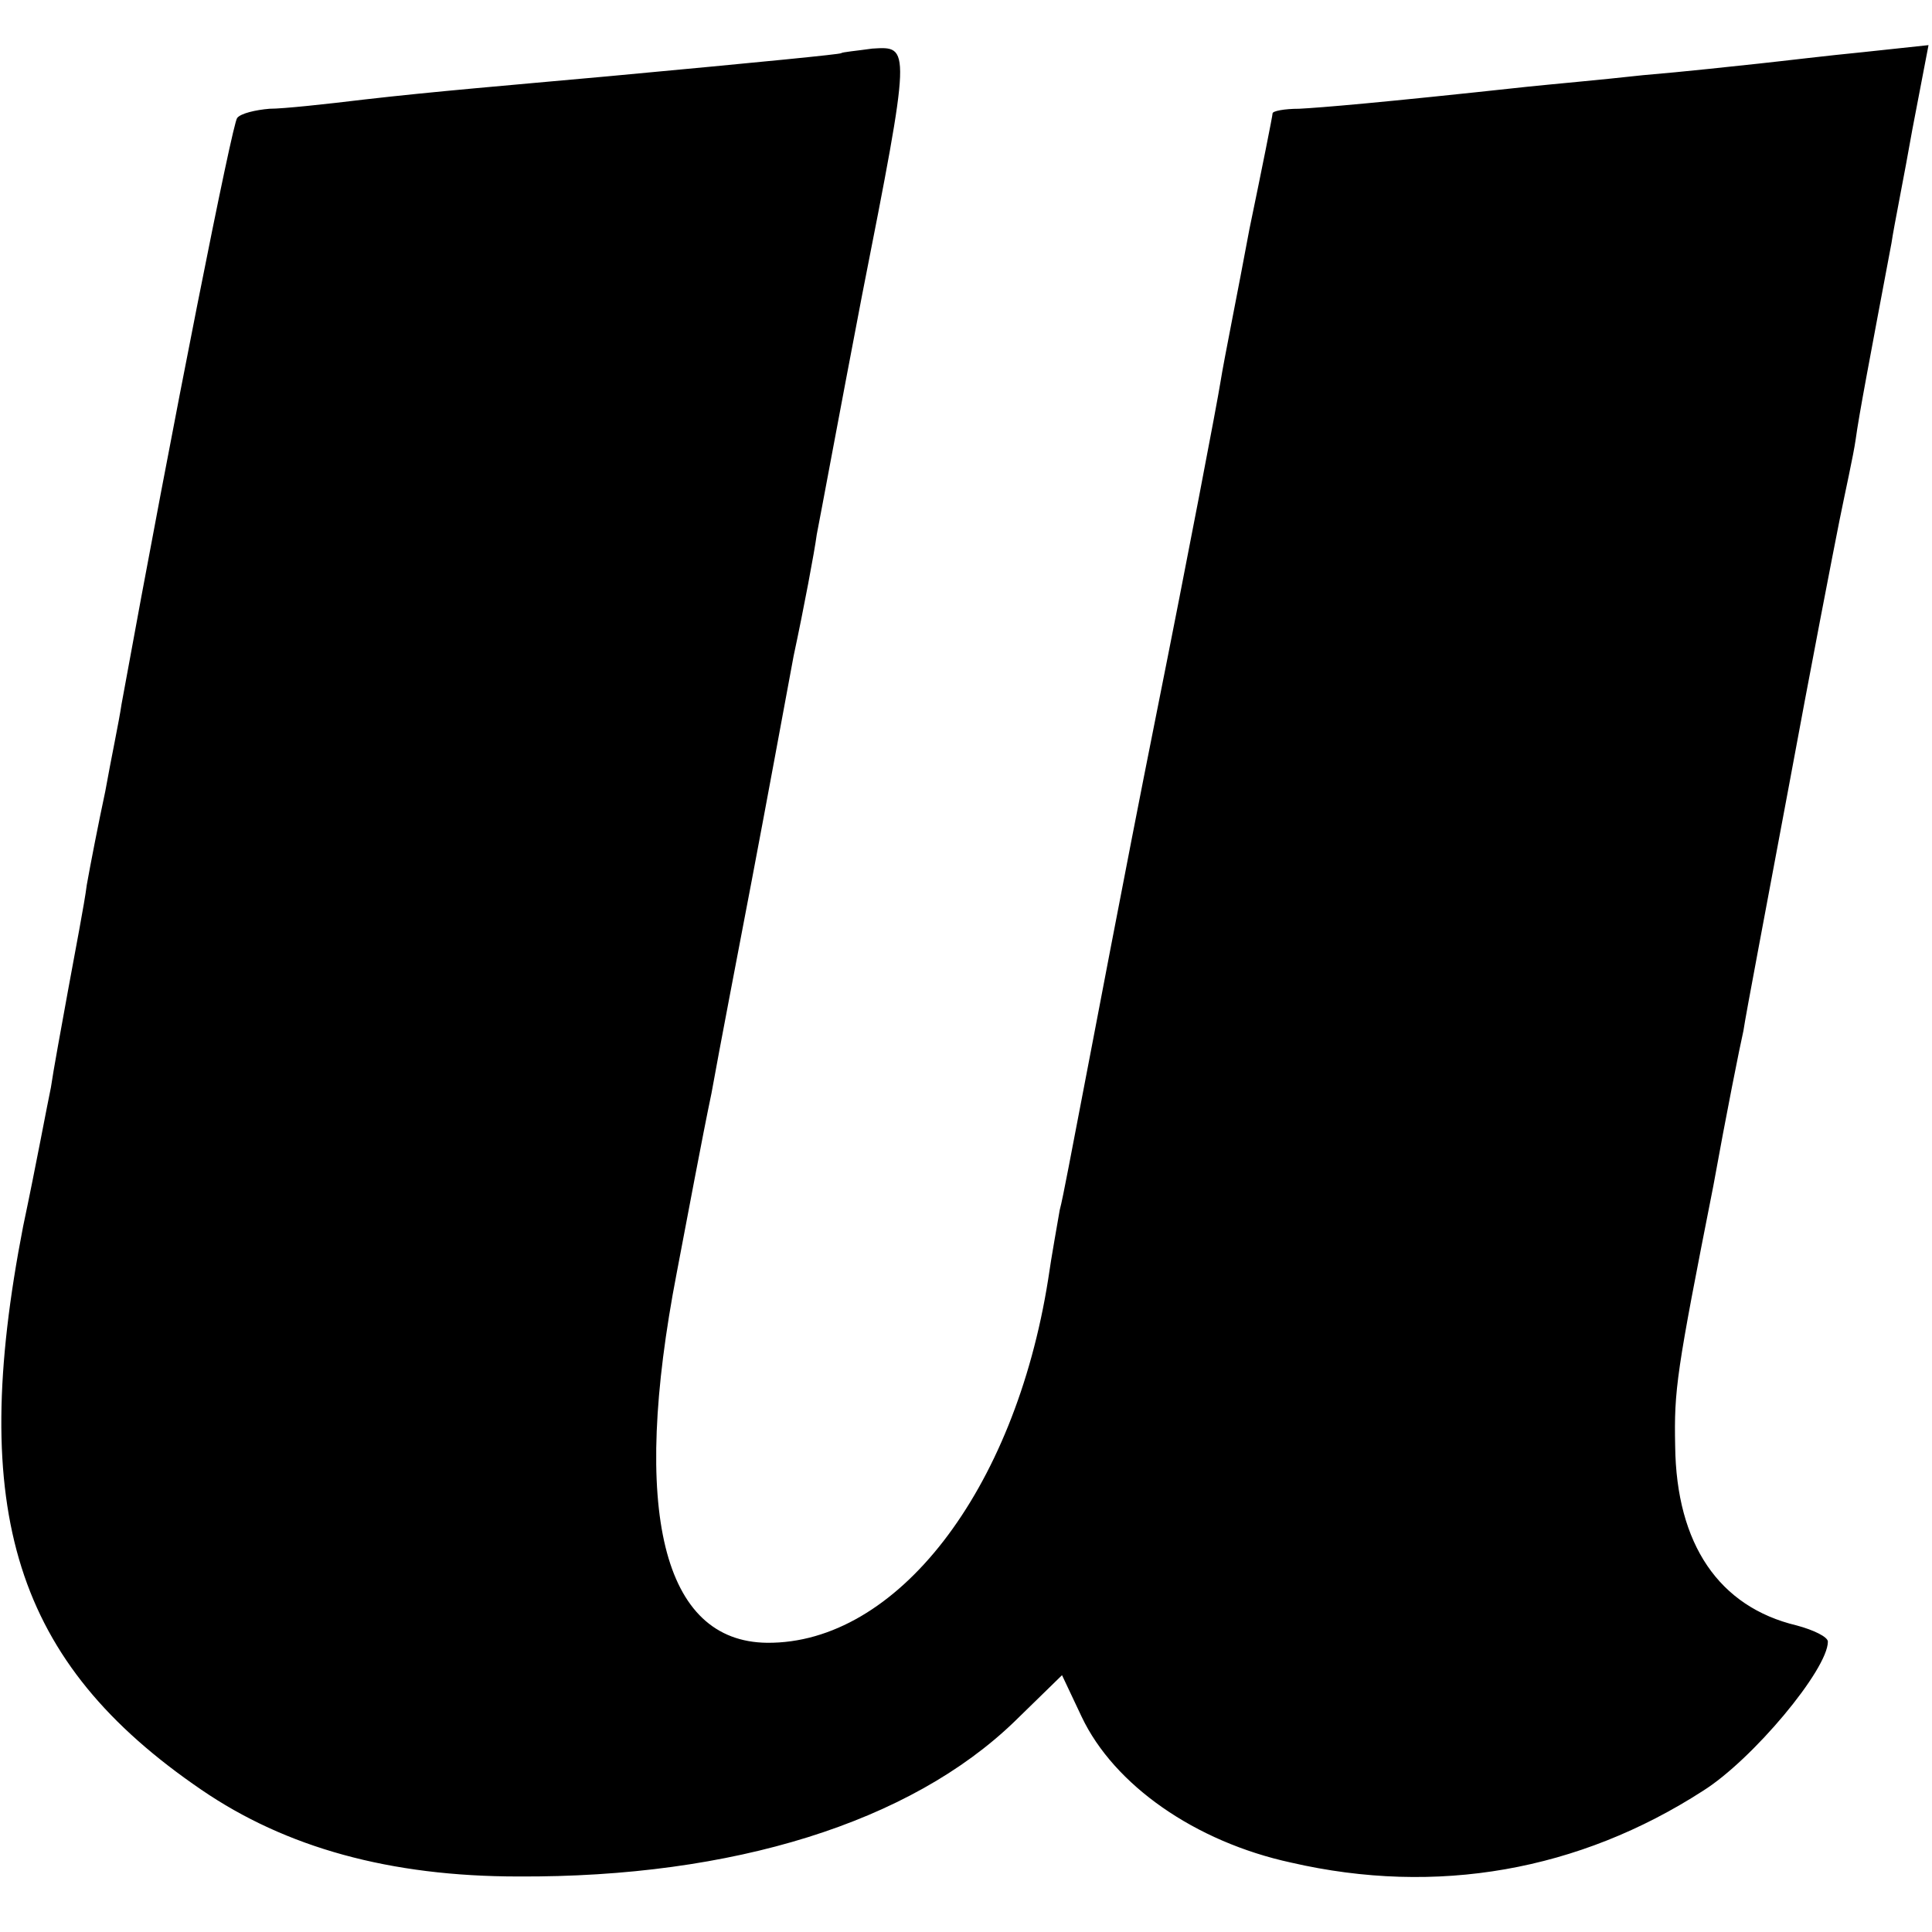 <?xml version="1.0" standalone="no"?>
<!DOCTYPE svg PUBLIC "-//W3C//DTD SVG 20010904//EN"
 "http://www.w3.org/TR/2001/REC-SVG-20010904/DTD/svg10.dtd">
<svg version="1.0" xmlns="http://www.w3.org/2000/svg"
 width="167pt" height="167pt" viewBox="0 0 167 167"
 preserveAspectRatio="xMidYMid meet">
<g transform="translate(0,167) scale(0.1,-0.1)"
fill="#000000" stroke="none">
<path d="M727 1624 c-2 -1 -62 -7 -202 -20 -88 -8 -149 -13 -210 -20 -33 -4
-70 -8 -82 -8 -12 -1 -25 -4 -28 -8 -4 -4 -55 -260 -100 -507 -2 -14 -9 -47
-14 -75 -6 -28 -13 -64 -16 -81 -2 -16 -10 -57 -16 -90 -6 -33 -13 -71 -15
-85 -3 -14 -13 -68 -24 -120 -48 -247 -7 -377 154 -487 73 -50 163 -75 274
-75 186 -1 339 47 429 134 l41 40 17 -36 c28 -59 98 -108 181 -126 126 -29
249 -7 356 62 43 27 108 105 108 129 0 4 -12 10 -27 14 -67 16 -104 70 -105
155 -1 49 1 63 33 225 11 61 23 121 26 134 2 14 20 108 39 210 19 103 39 206
44 231 5 25 12 56 14 70 3 22 12 69 31 170 2 14 11 58 18 98 l14 73 -56 -6
c-31 -3 -72 -8 -91 -10 -19 -2 -64 -7 -100 -10 -36 -4 -81 -8 -100 -10 -129
-14 -178 -18 -197 -19 -13 0 -23 -2 -23 -4 0 -2 -9 -47 -20 -100 -10 -54 -22
-113 -25 -132 -3 -19 -28 -150 -56 -290 -28 -140 -56 -289 -64 -330 -8 -41
-16 -85 -19 -96 -2 -12 -7 -39 -10 -60 -29 -183 -131 -315 -243 -314 -90 1
-118 113 -78 320 9 47 22 117 30 155 7 39 23 122 35 185 12 63 28 150 36 193
9 42 18 90 20 105 3 15 20 107 39 206 43 218 42 216 9 214 -14 -2 -26 -3 -27
-4z"/>
</g>
</svg>
